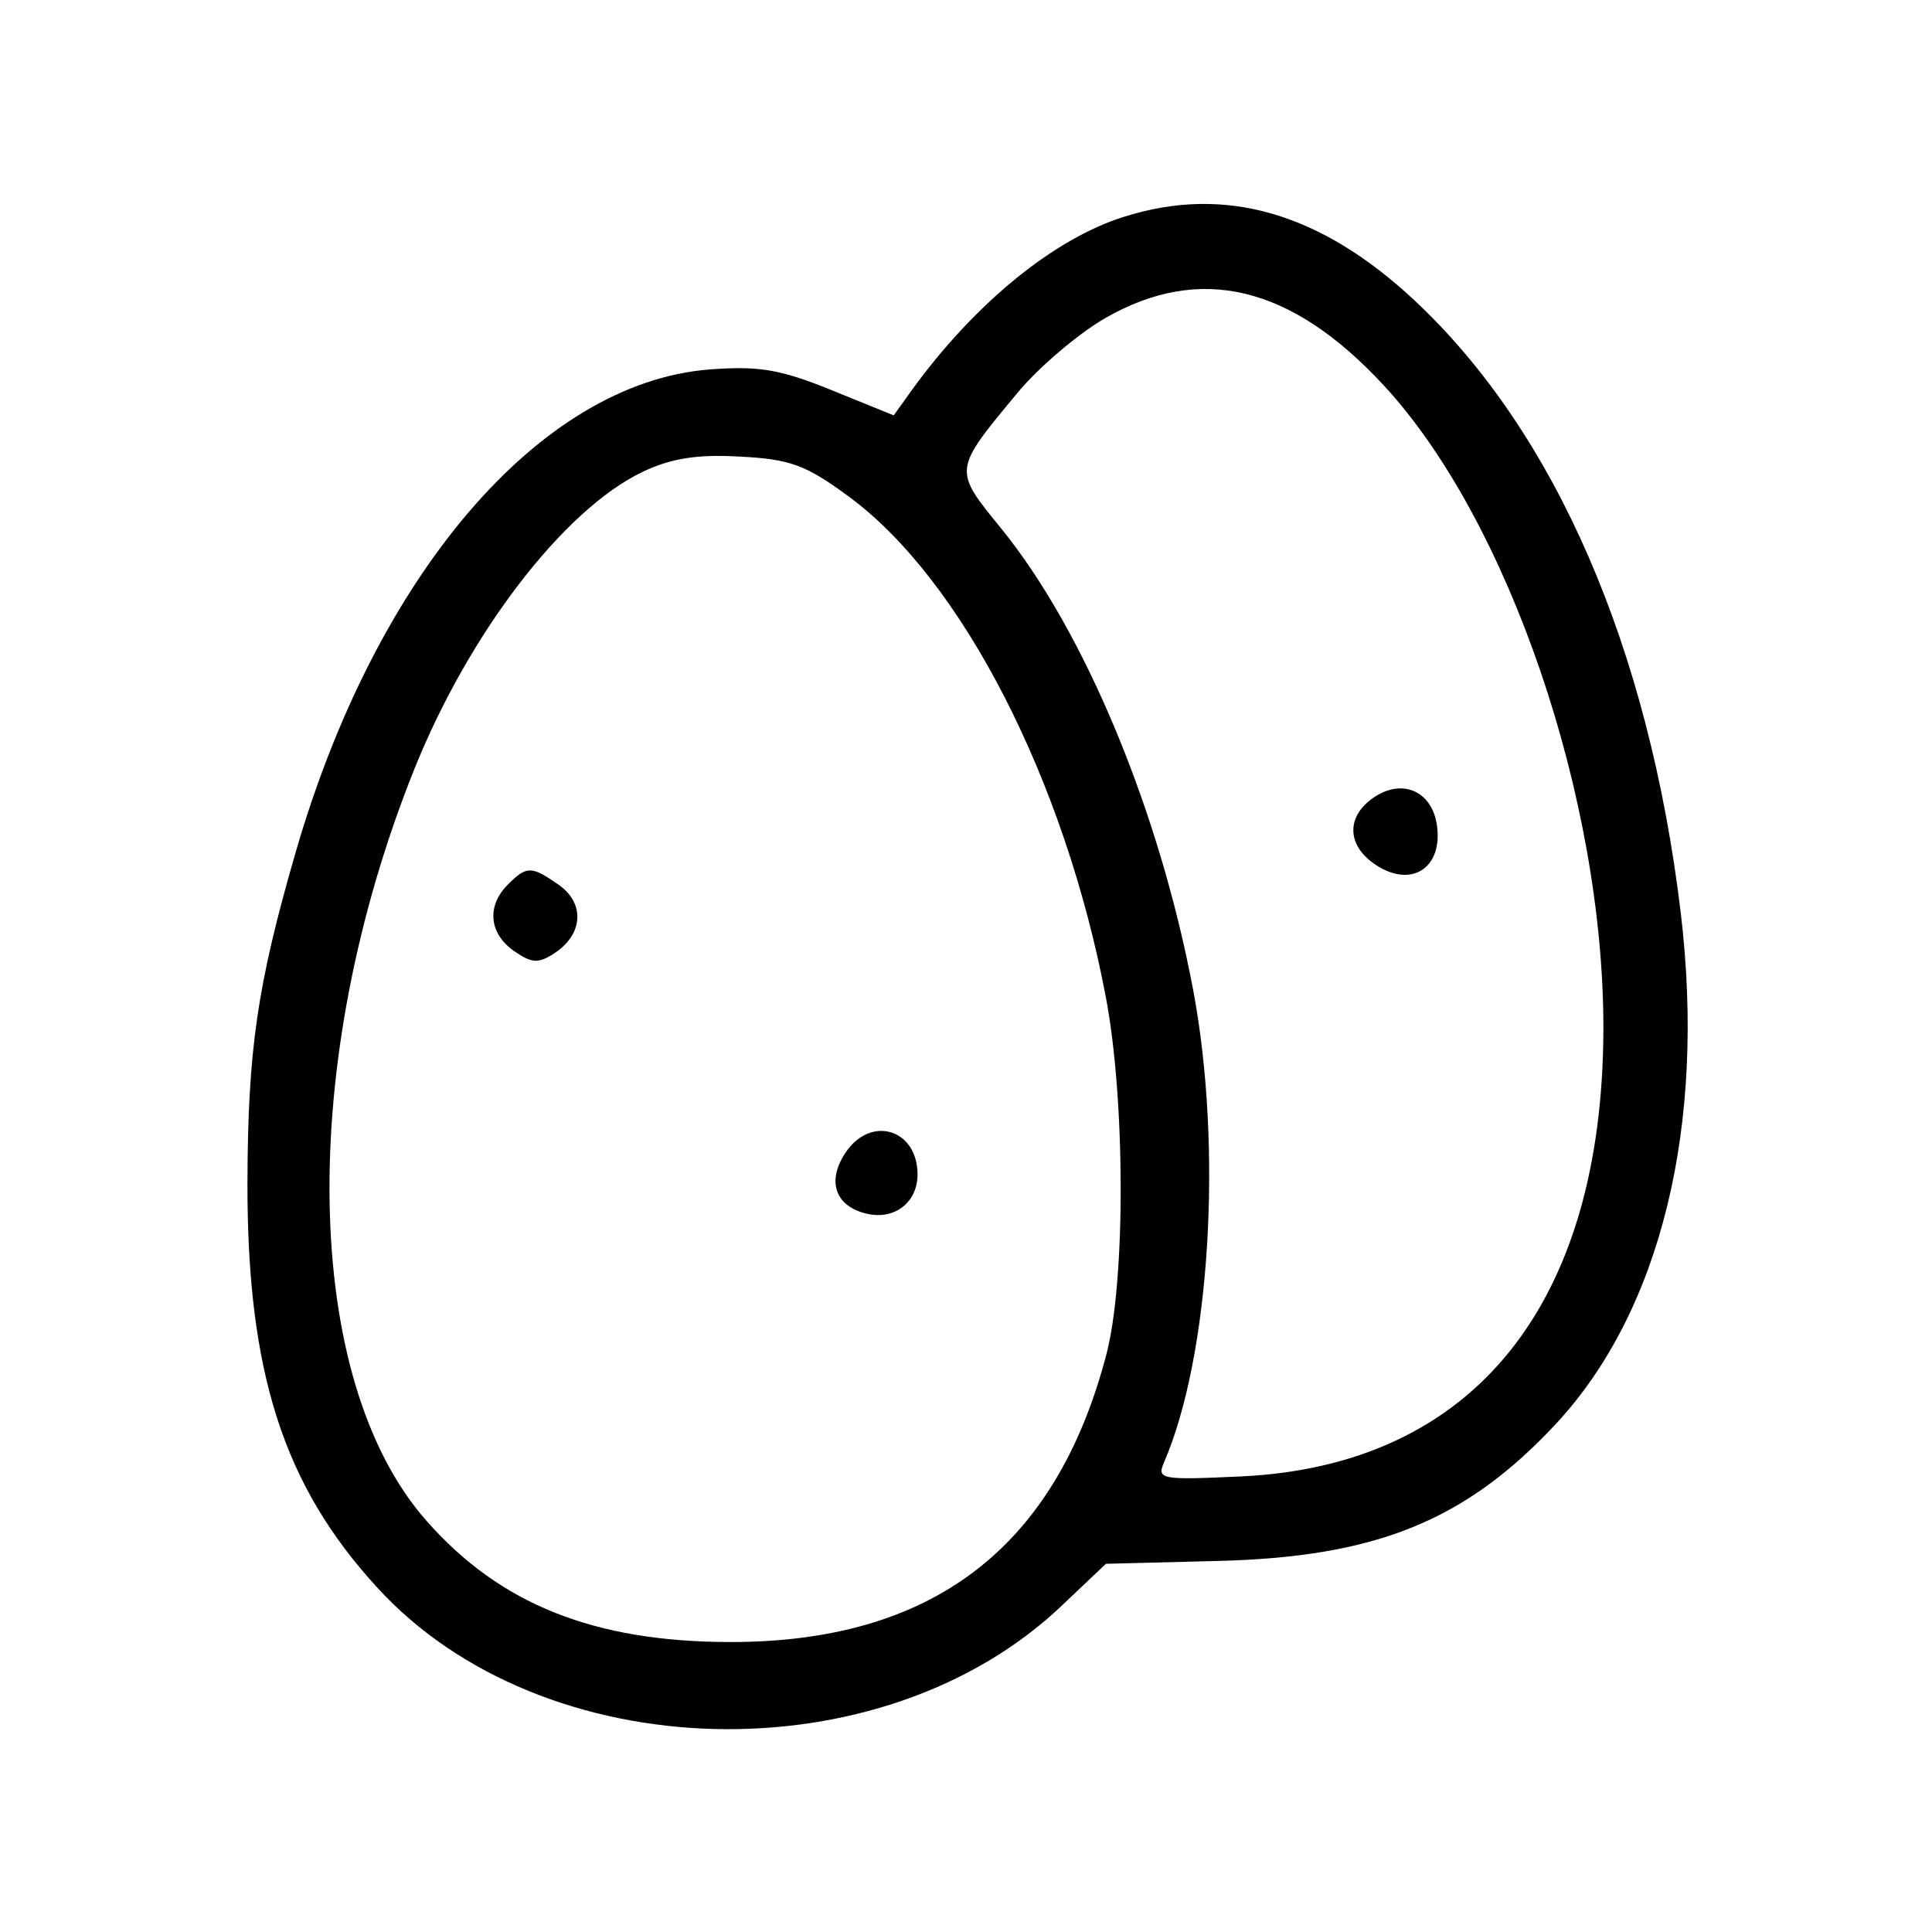<?xml version="1.0" encoding="UTF-8"?>
<svg xmlns="http://www.w3.org/2000/svg" xmlns:xlink="http://www.w3.org/1999/xlink" width="24px" height="24px" viewBox="0 0 24 24" version="1.1">
<g id="surface1">
<path style=" stroke:none;fill-rule:evenodd;fill:rgb(0%,0%,0%);fill-opacity:1;" d="M 13.969 2.691 C 13.098 2.961 12.117 3.762 11.34 4.828 L 11.102 5.16 L 10.324 4.844 C 9.688 4.586 9.422 4.543 8.809 4.59 C 6.707 4.758 4.672 7.133 3.672 10.59 C 3.195 12.238 3.078 13.043 3.074 14.699 C 3.07 17.047 3.52 18.449 4.684 19.719 C 6.742 21.973 10.949 22.082 13.195 19.941 L 13.738 19.426 L 15.117 19.391 C 17.09 19.344 18.203 18.895 19.328 17.688 C 20.633 16.285 21.195 13.98 20.879 11.34 C 20.484 8.047 19.32 5.367 17.574 3.734 C 16.406 2.641 15.219 2.297 13.969 2.691 M 13.727 3.953 C 13.391 4.148 12.898 4.566 12.637 4.883 C 11.836 5.848 11.84 5.832 12.438 6.566 C 13.477 7.844 14.406 10.082 14.824 12.309 C 15.191 14.273 15.031 16.84 14.461 18.164 C 14.367 18.379 14.422 18.387 15.43 18.34 C 18.305 18.199 19.91 16.207 19.918 12.781 C 19.922 9.926 18.742 6.465 17.191 4.789 C 16.043 3.547 14.91 3.273 13.727 3.953 M 7.98 5.863 C 7 6.332 5.824 7.867 5.145 9.559 C 3.688 13.199 3.75 17.137 5.297 18.891 C 6.211 19.93 7.379 20.395 9.066 20.398 C 11.578 20.402 13.113 19.23 13.742 16.832 C 13.984 15.922 13.98 13.668 13.738 12.391 C 13.227 9.688 11.945 7.195 10.543 6.168 C 10.008 5.773 9.812 5.703 9.188 5.672 C 8.656 5.641 8.332 5.695 7.98 5.863 M 17.055 9.914 C 16.715 10.152 16.734 10.512 17.094 10.746 C 17.52 11.027 17.906 10.797 17.855 10.293 C 17.812 9.836 17.426 9.652 17.055 9.914 M 6.309 10.988 C 6.043 11.254 6.074 11.594 6.383 11.812 C 6.609 11.969 6.688 11.973 6.895 11.836 C 7.246 11.602 7.266 11.219 6.941 10.992 C 6.602 10.754 6.543 10.754 6.309 10.988 M 10.5 14.324 C 10.27 14.672 10.375 14.98 10.754 15.074 C 11.105 15.164 11.398 14.941 11.398 14.59 C 11.398 14.023 10.812 13.848 10.5 14.324 "/>
</g>
</svg>
